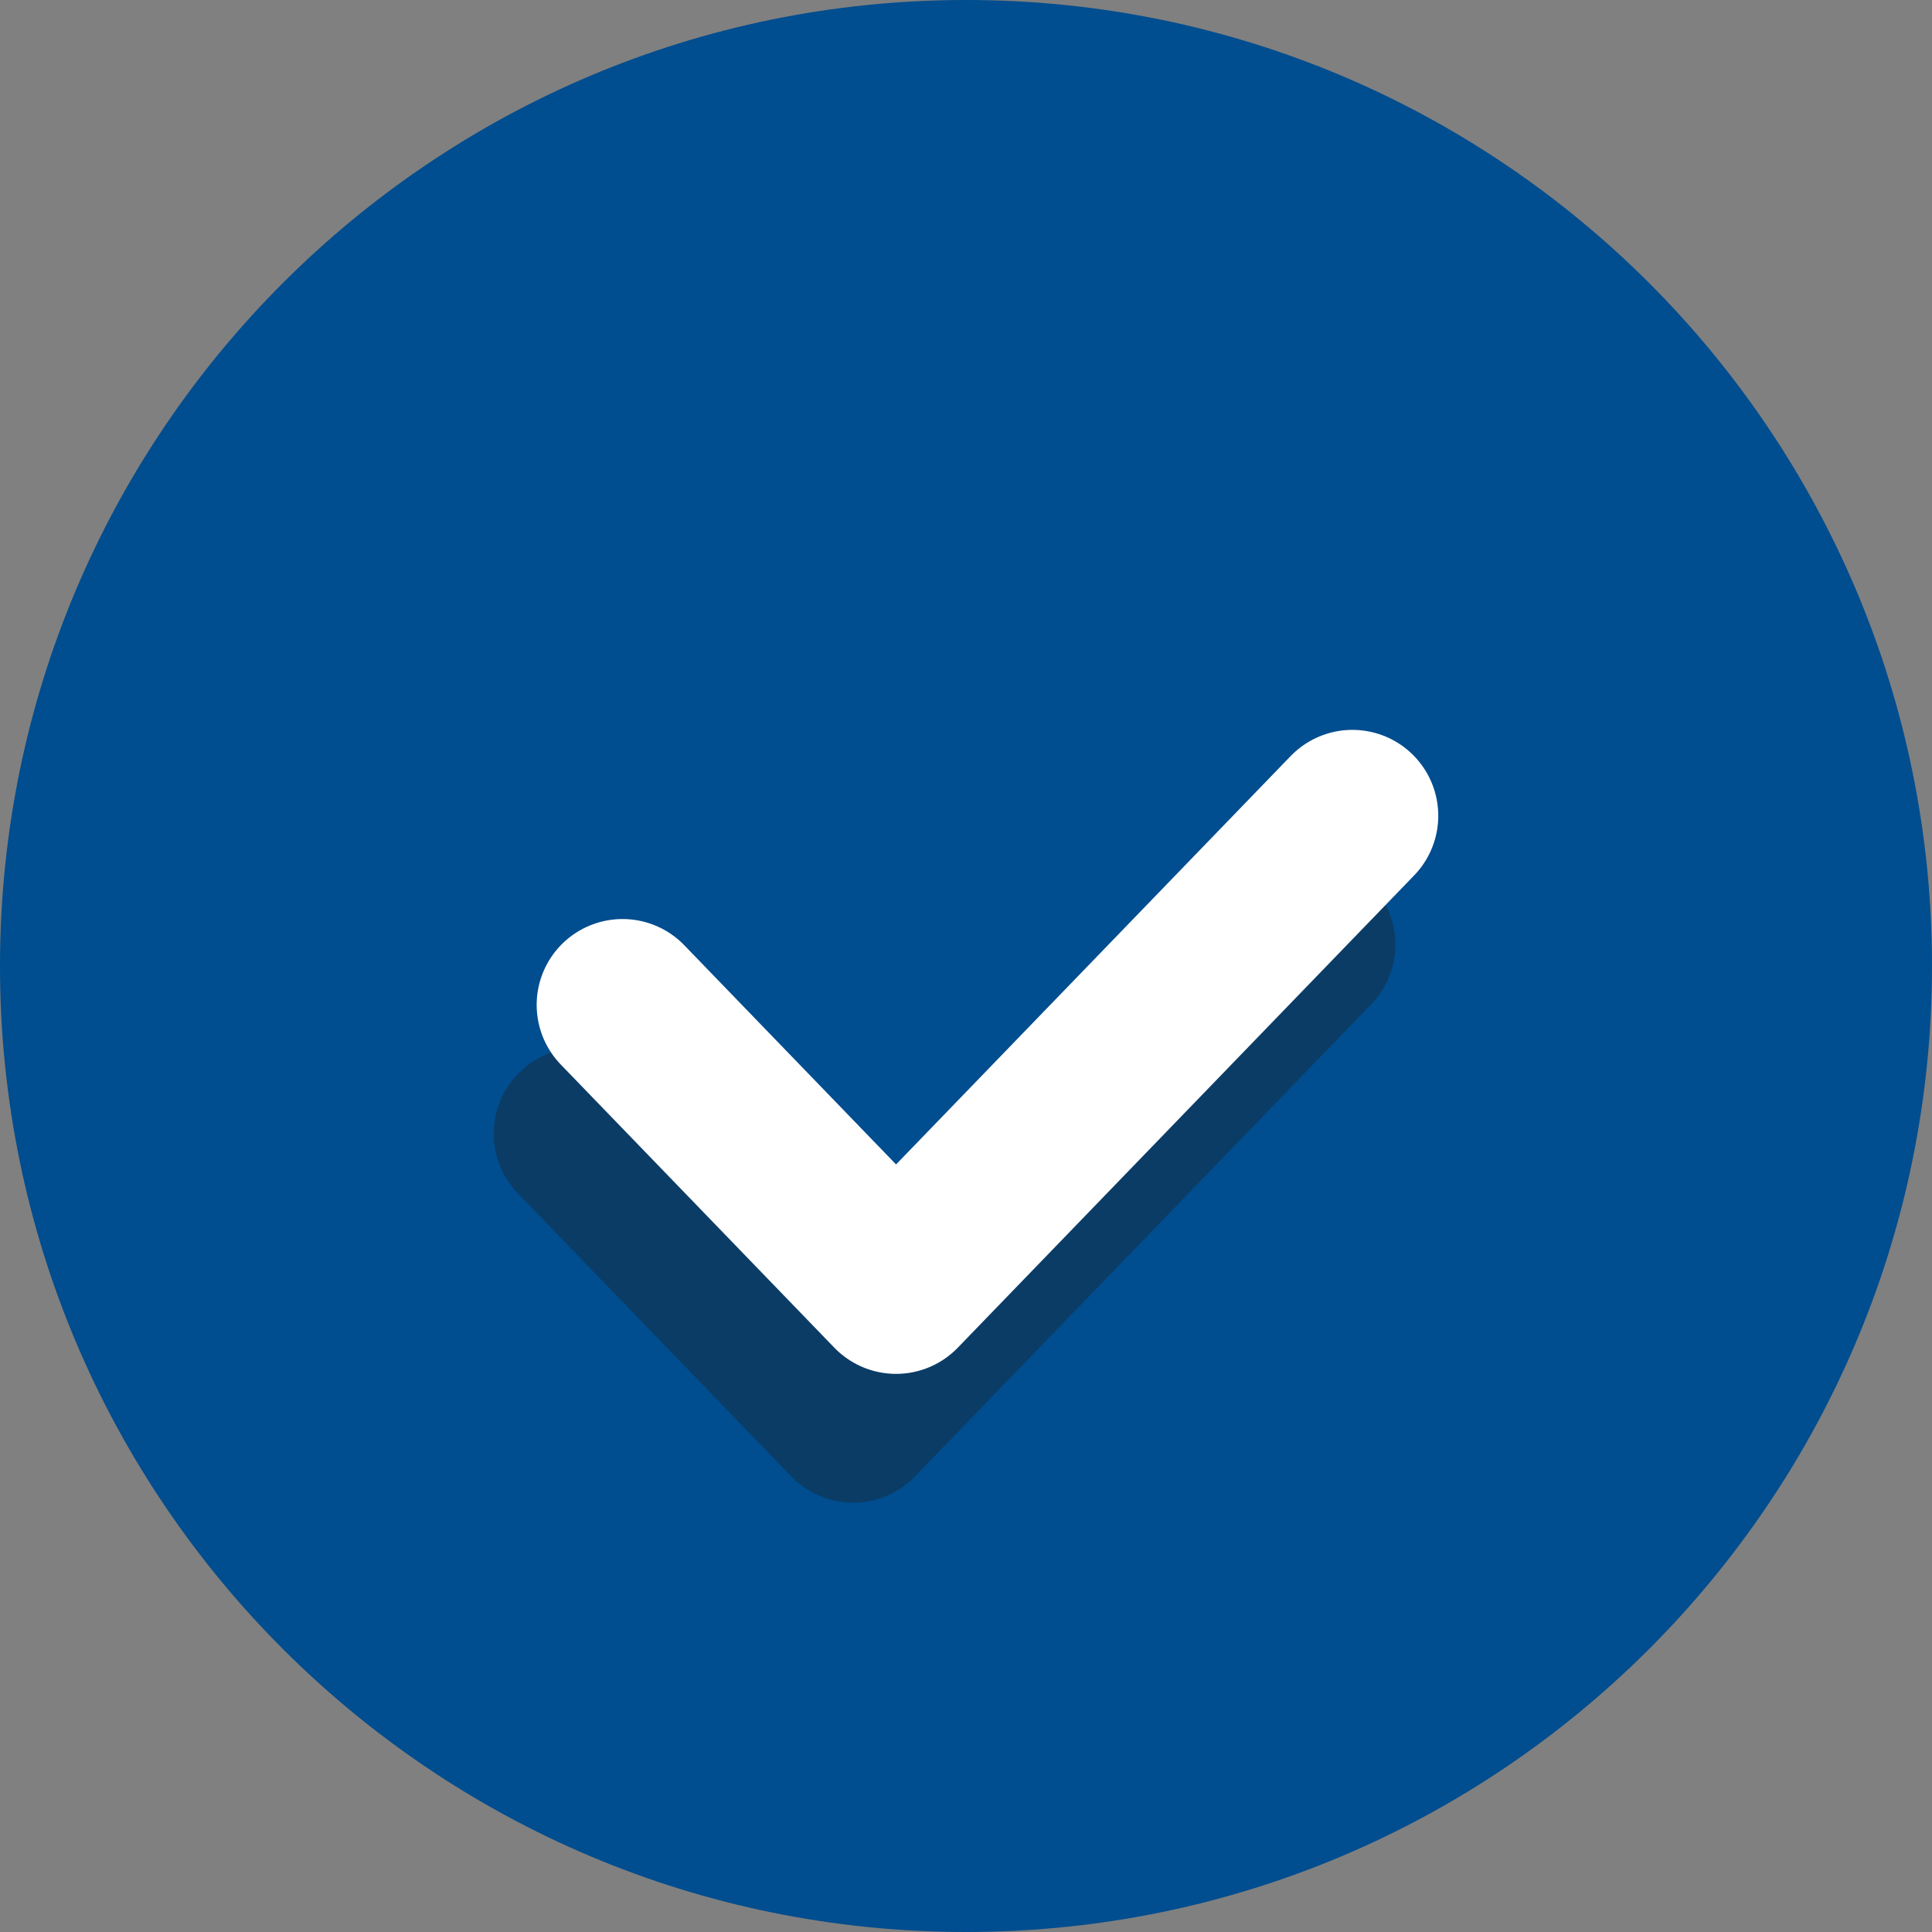 <svg width="90" height="90" viewBox="0 0 90 90" fill="none" xmlns="http://www.w3.org/2000/svg">
    <rect x="0" y="0" width="90" height="90" fill="#808080" stroke="none"/>
    <path fill-rule="evenodd" clip-rule="evenodd"
        d="M45 90C69.853 90 90 69.853 90 45C90 20.147 69.853 0 45 0C20.147 0 0 20.147 0 45C0 69.853 20.147 90 45 90Z"
        fill="#004D8F" />
    <path d="M27 52.812L39.742 66L61 44" stroke="#0B3C66" stroke-width="8" stroke-linecap="round"
        stroke-linejoin="round" />
    <path d="M29 46.812L41.742 60L63 38" stroke="white" stroke-width="8" stroke-linecap="round"
        stroke-linejoin="round" />
</svg>